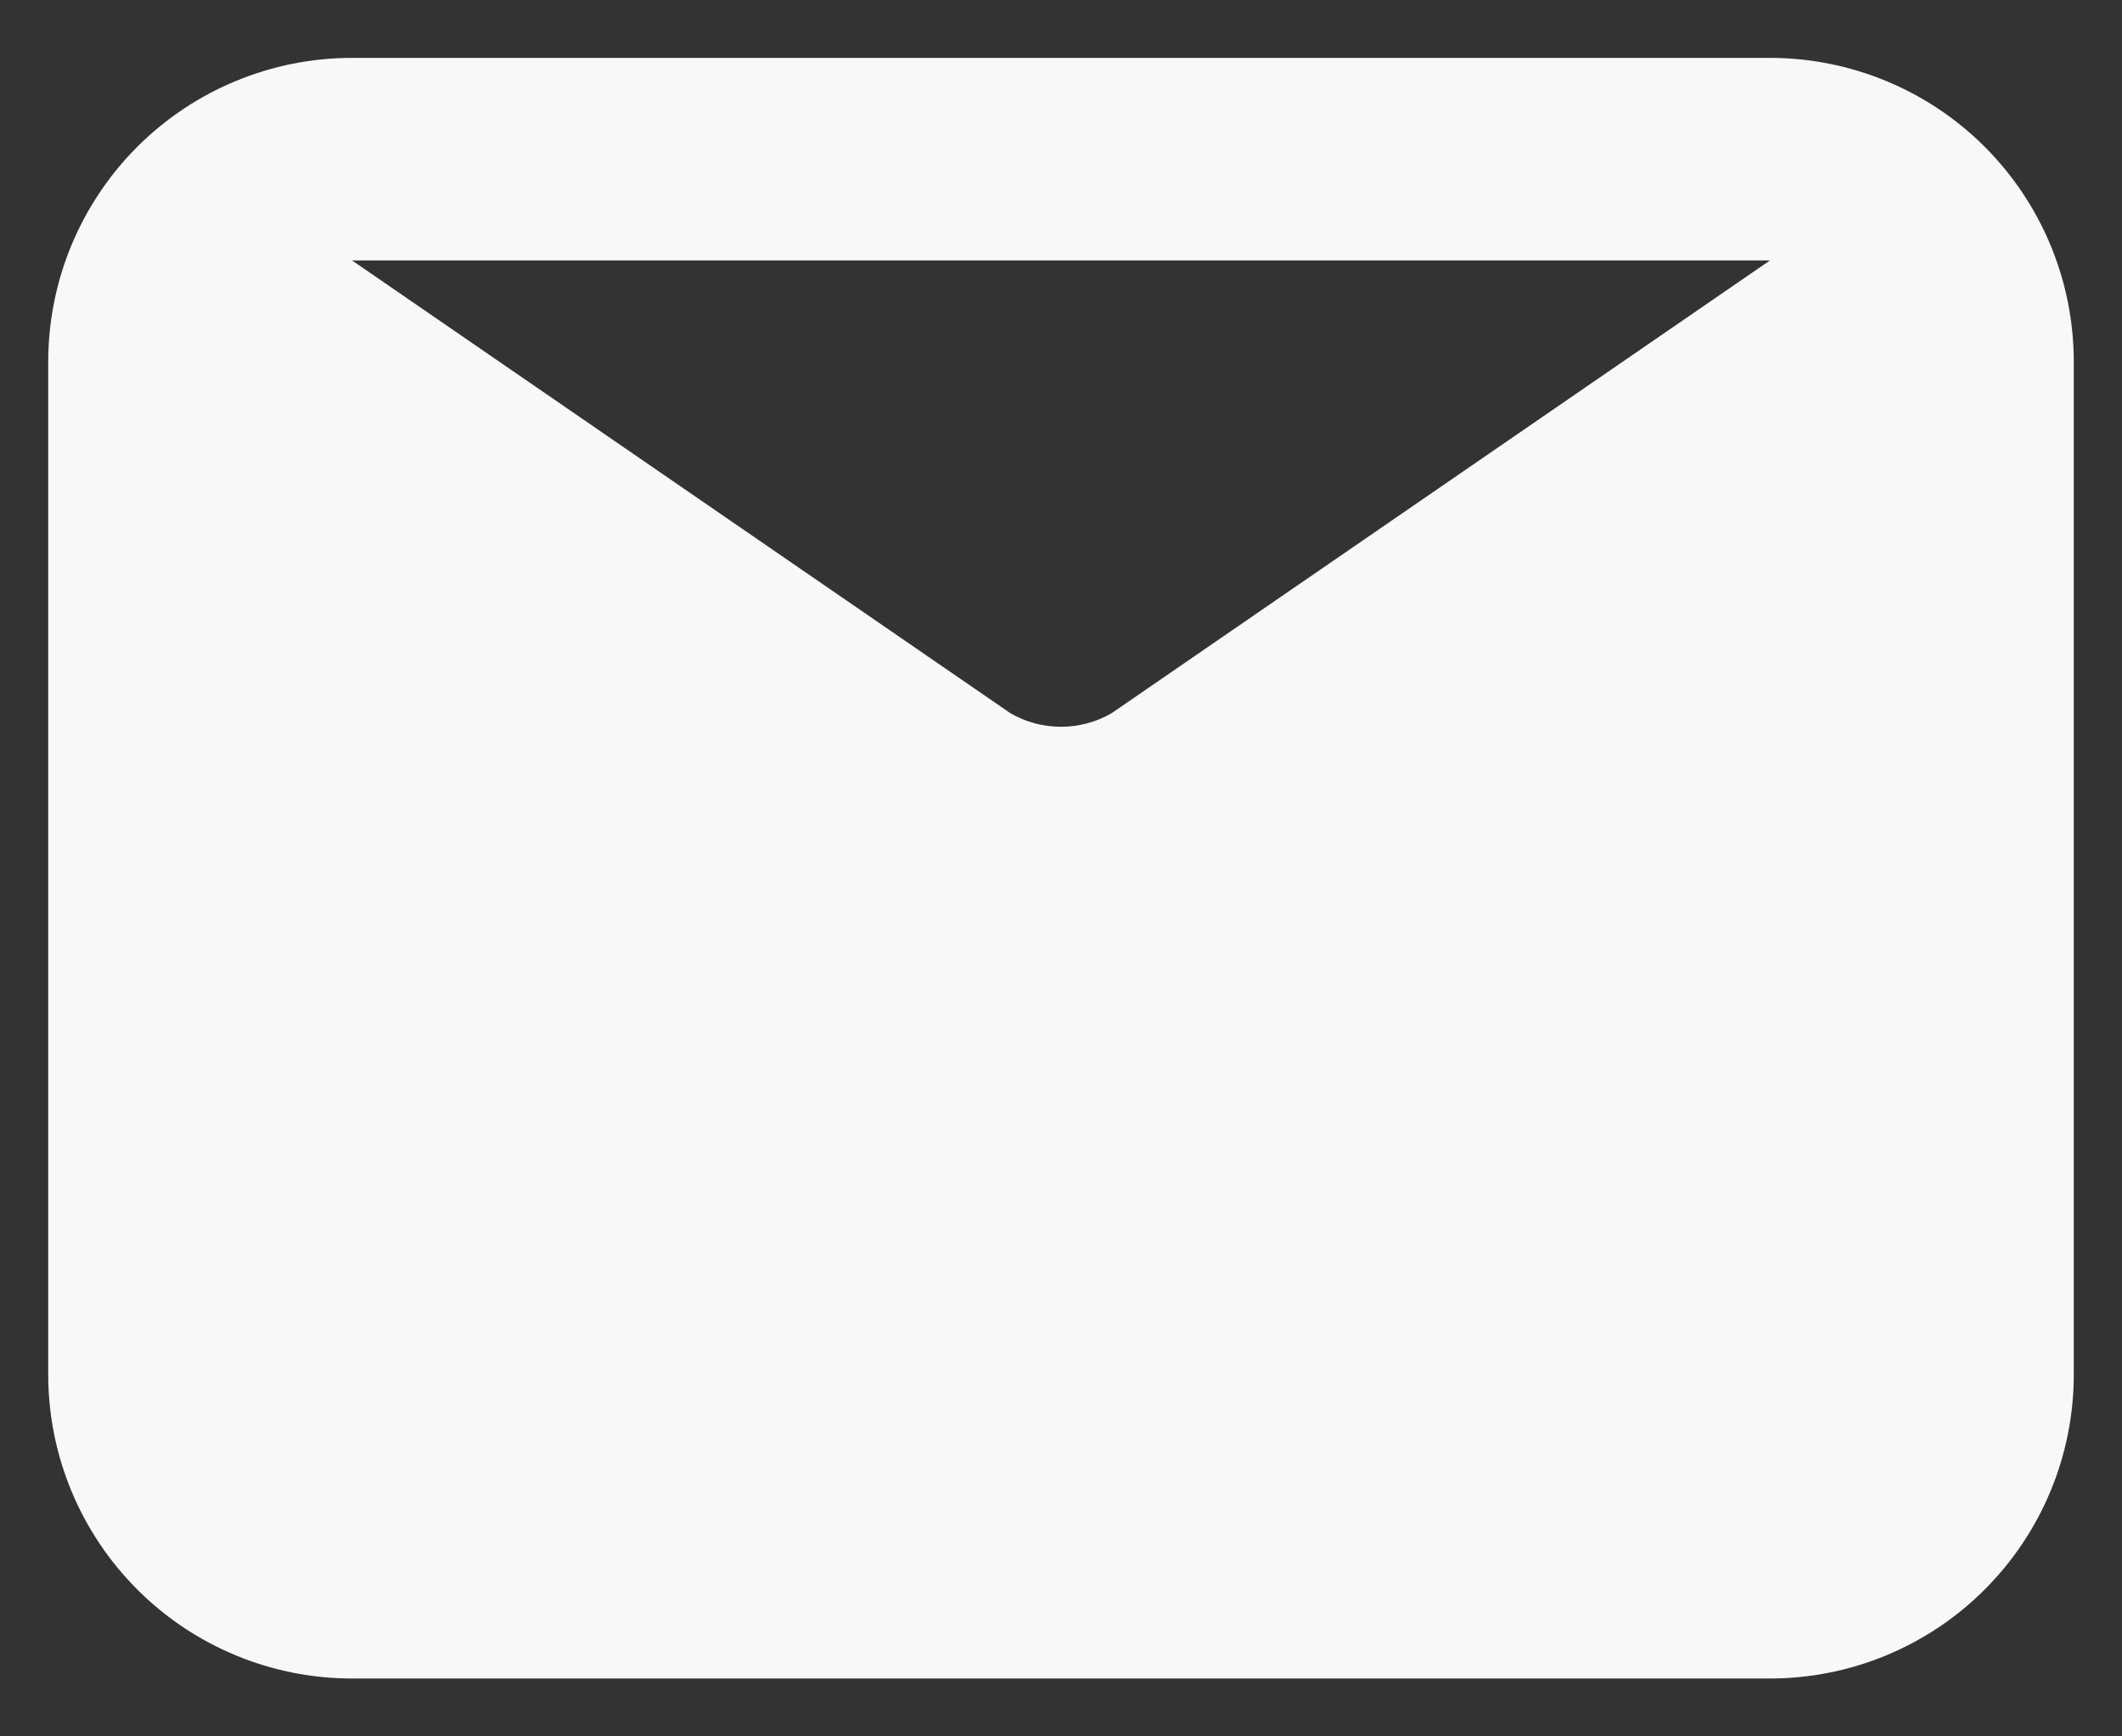 <svg width="22" height="18" viewBox="0 0 22 18" fill="none" xmlns="http://www.w3.org/2000/svg">
<rect x="0" y="0" width="22" height="18" fill="#333333" stroke="none"/>
<path d="M3.65 0.6H18.35C19.185 0.6 19.987 0.932 20.577 1.522C21.168 2.113 21.5 2.914 21.5 3.75V14.25C21.5 15.085 21.168 15.886 20.577 16.477C19.987 17.068 19.185 17.4 18.35 17.4H3.65C2.815 17.4 2.013 17.068 1.423 16.477C0.832 15.886 0.5 15.085 0.5 14.25V3.75C0.5 2.914 0.832 2.113 1.423 1.522C2.013 0.932 2.815 0.6 3.65 0.6V0.6ZM3.65 2.7L10.475 7.393C10.635 7.486 10.816 7.534 11 7.534C11.184 7.534 11.365 7.486 11.525 7.393L18.35 2.7H3.65Z" fill="#F8F8F8"/>
</svg>

